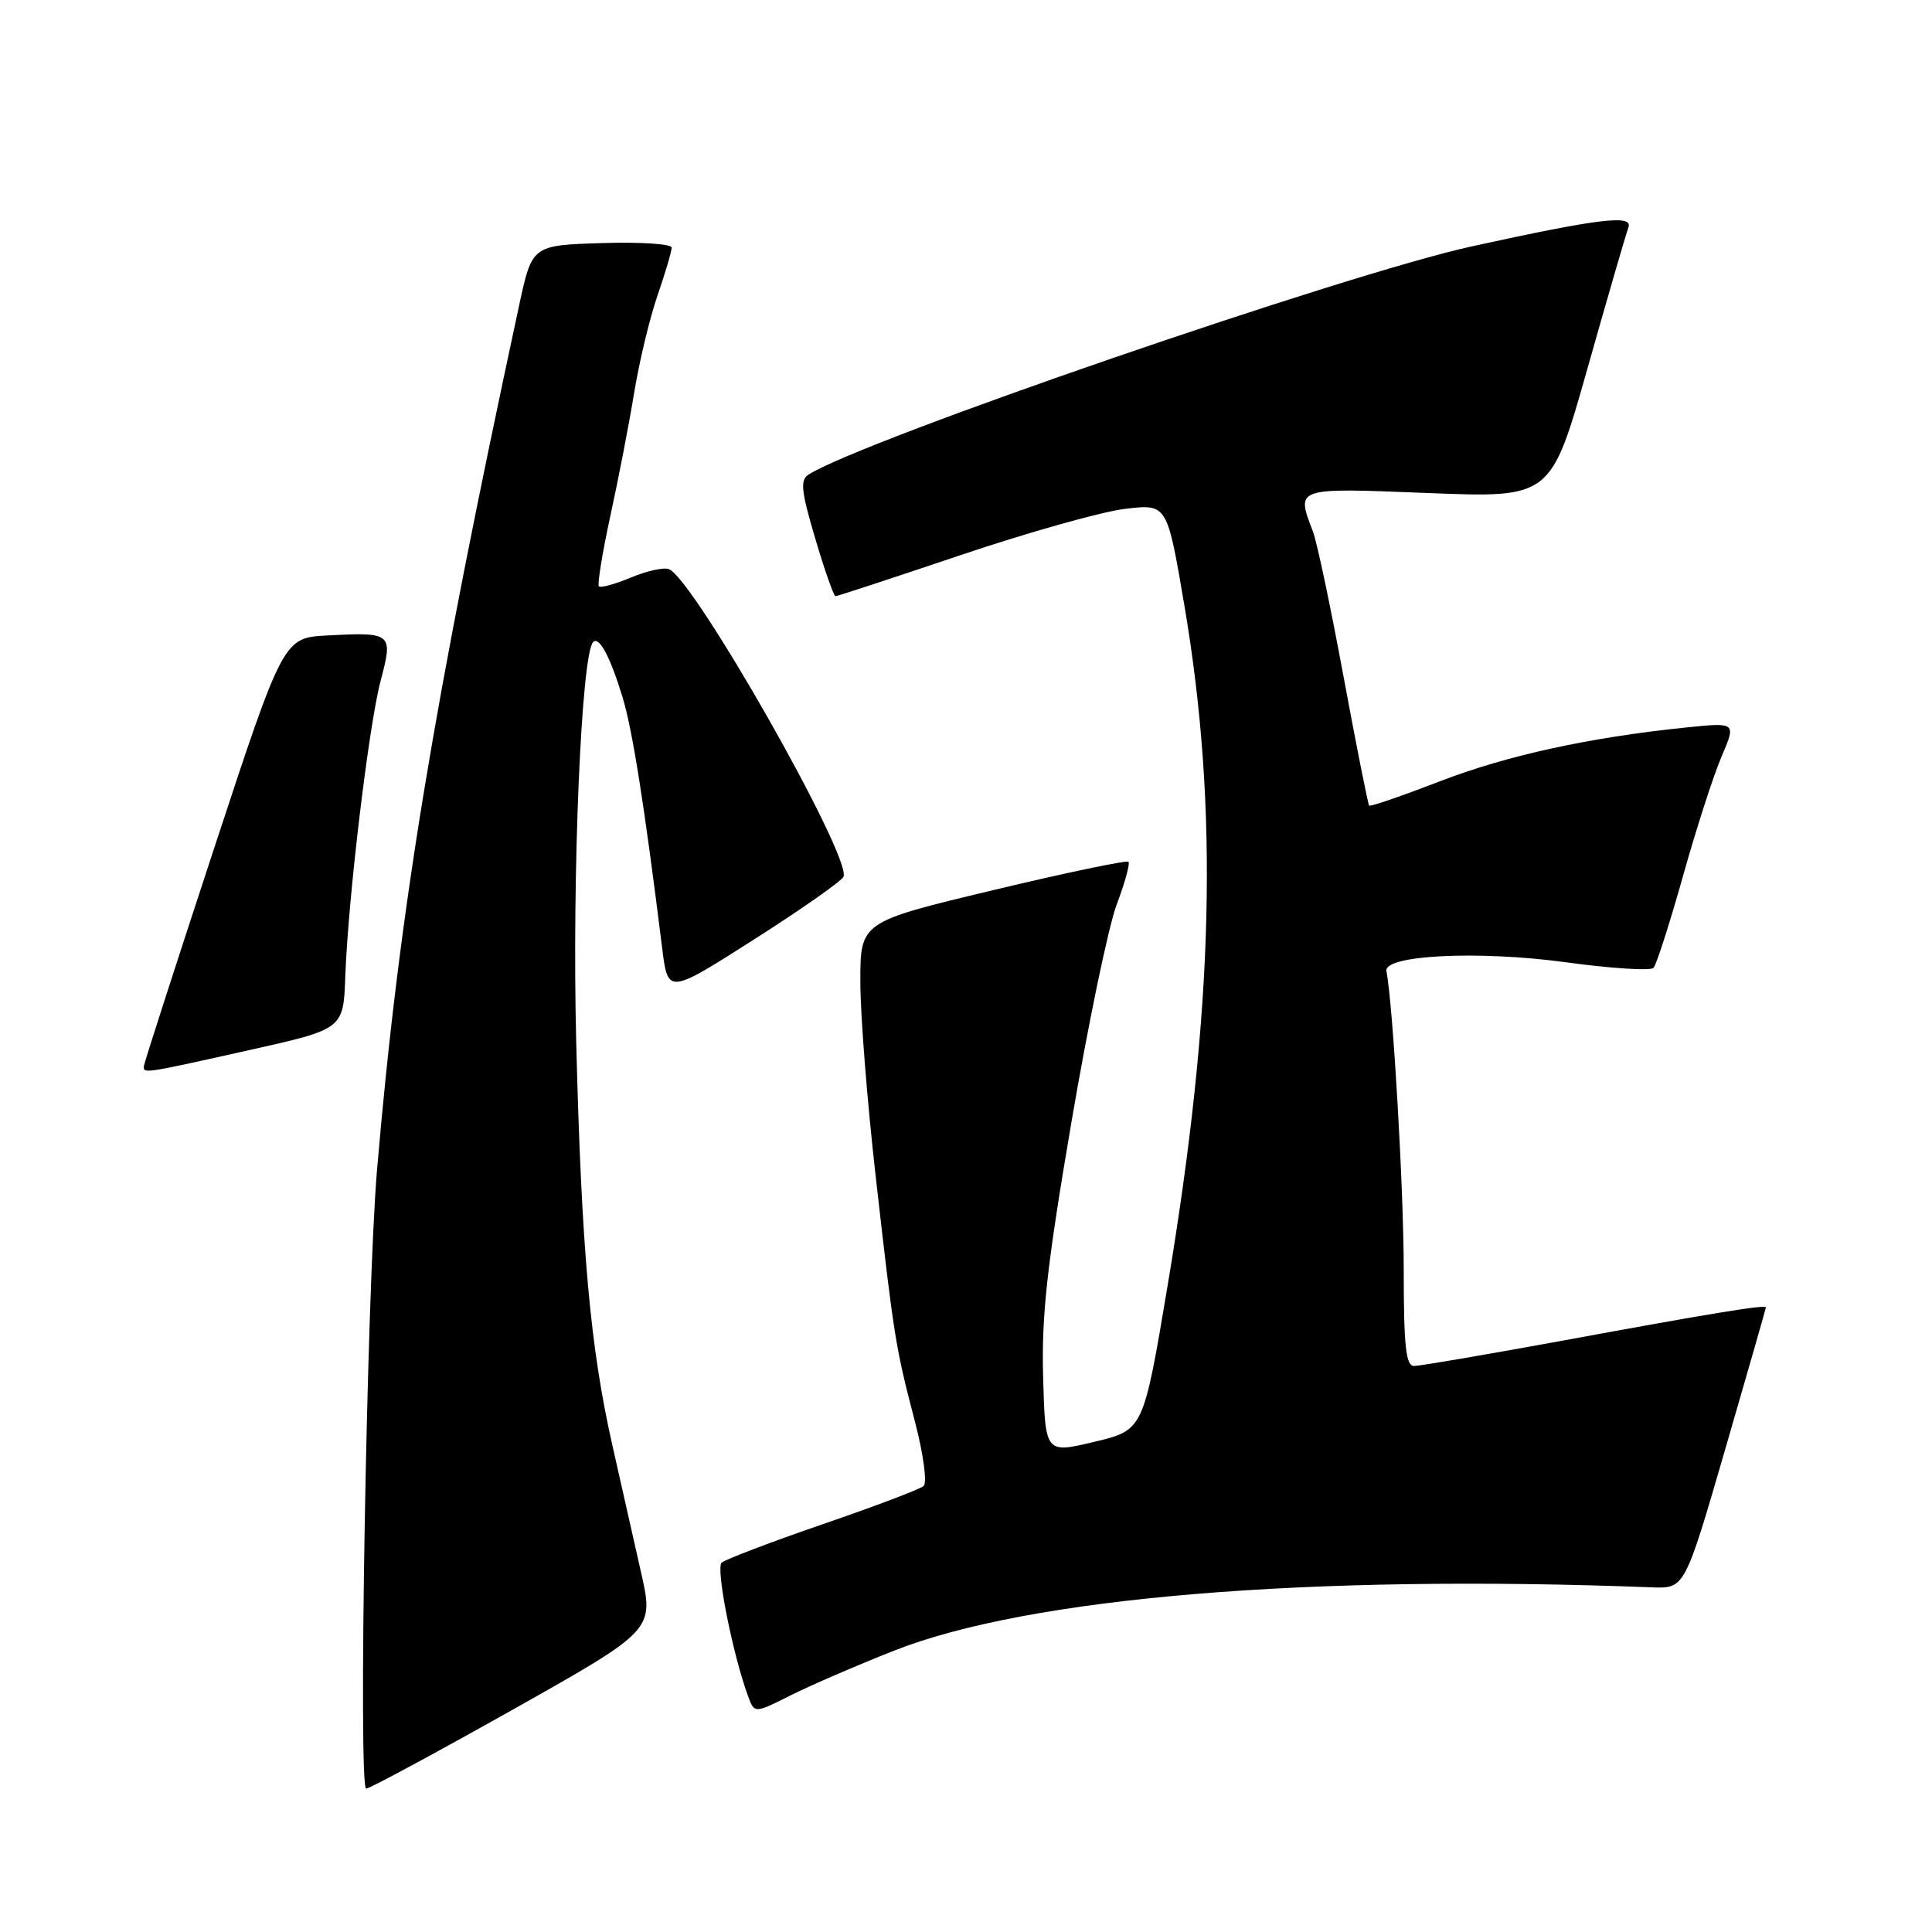 <?xml version="1.0" encoding="UTF-8" standalone="no"?>
<!DOCTYPE svg PUBLIC "-//W3C//DTD SVG 1.1//EN" "http://www.w3.org/Graphics/SVG/1.1/DTD/svg11.dtd" >
<svg xmlns="http://www.w3.org/2000/svg" xmlns:xlink="http://www.w3.org/1999/xlink" version="1.1" viewBox="0 0 256 256">
 <g >
 <path fill="currentColor"
d=" M 68.01 226.50 C 86.68 215.99 86.68 215.99 84.92 208.25 C 83.96 203.99 82.25 196.45 81.14 191.50 C 78.20 178.47 77.05 165.67 76.35 138.00 C 75.79 115.80 77.03 86.64 78.60 85.07 C 79.39 84.27 80.87 87.05 82.49 92.38 C 83.81 96.72 85.37 106.60 87.74 125.63 C 88.50 131.76 88.50 131.76 99.98 124.44 C 106.29 120.42 111.61 116.68 111.78 116.15 C 112.73 113.30 91.91 76.67 88.63 75.41 C 87.95 75.15 85.68 75.65 83.59 76.53 C 81.50 77.40 79.59 77.93 79.36 77.69 C 79.13 77.46 79.81 73.27 80.87 68.38 C 81.94 63.50 83.36 56.14 84.03 52.04 C 84.70 47.94 86.09 42.13 87.13 39.14 C 88.16 36.14 89.00 33.29 89.00 32.81 C 89.00 32.32 84.84 32.05 79.75 32.21 C 70.50 32.50 70.50 32.50 68.78 40.50 C 57.37 93.51 52.87 120.93 49.96 155.00 C 48.60 170.89 47.45 237.00 48.52 237.00 C 48.97 237.00 57.74 232.27 68.01 226.50 Z  M 118.50 218.71 C 136.38 211.66 173.32 208.58 218.87 210.33 C 223.24 210.50 223.24 210.50 228.61 192.00 C 231.56 181.82 233.99 173.38 233.99 173.24 C 234.01 172.83 227.07 173.96 207.12 177.63 C 197.01 179.48 188.12 181.00 187.37 181.00 C 186.28 181.00 186.00 178.36 186.00 168.15 C 186.00 157.61 184.58 133.15 183.71 128.68 C 183.30 126.55 195.88 125.93 207.45 127.50 C 213.47 128.33 218.72 128.66 219.10 128.25 C 219.48 127.84 221.24 122.37 223.00 116.10 C 224.76 109.82 227.07 102.67 228.13 100.21 C 230.05 95.72 230.05 95.72 223.46 96.39 C 210.56 97.72 199.69 100.09 190.76 103.54 C 185.78 105.46 181.58 106.91 181.42 106.75 C 181.27 106.60 179.75 98.94 178.04 89.73 C 176.34 80.52 174.51 71.84 173.97 70.43 C 171.73 64.54 171.48 64.63 189.25 65.33 C 205.50 65.97 205.50 65.97 210.36 48.78 C 213.03 39.32 215.47 30.94 215.77 30.15 C 216.45 28.39 211.93 28.94 195.00 32.65 C 178.31 36.31 114.17 58.38 107.13 62.89 C 106.00 63.61 106.16 65.07 108.03 71.38 C 109.27 75.57 110.48 79.00 110.71 79.00 C 110.93 79.00 118.43 76.54 127.36 73.53 C 136.29 70.52 146.09 67.77 149.12 67.42 C 154.65 66.77 154.65 66.77 156.92 80.13 C 161.52 107.15 160.86 133.65 154.69 170.50 C 151.50 189.50 151.50 189.50 145.00 191.05 C 138.50 192.60 138.50 192.60 138.22 182.48 C 137.99 174.32 138.72 167.77 141.97 148.69 C 144.19 135.67 146.89 122.68 147.98 119.82 C 149.06 116.96 149.76 114.43 149.52 114.19 C 149.29 113.96 141.20 115.65 131.55 117.96 C 114.00 122.16 114.00 122.16 114.00 130.08 C 114.00 134.44 114.91 145.99 116.02 155.75 C 118.46 177.28 118.65 178.47 121.22 188.32 C 122.37 192.72 122.87 196.48 122.38 196.91 C 121.90 197.33 115.88 199.61 109.00 201.97 C 102.12 204.34 96.11 206.63 95.62 207.06 C 94.82 207.79 97.09 219.24 99.13 224.77 C 99.97 227.05 99.97 227.05 104.73 224.66 C 107.36 223.34 113.55 220.66 118.50 218.71 Z  M 33.00 139.15 C 45.50 136.36 45.50 136.36 45.75 129.43 C 46.14 118.89 48.86 96.16 50.44 90.19 C 52.11 83.89 51.95 83.75 43.42 84.20 C 37.55 84.50 37.55 84.50 28.34 112.50 C 23.28 127.90 19.10 140.84 19.07 141.25 C 18.98 142.28 18.95 142.29 33.00 139.15 Z "/>
</g>
</svg>
